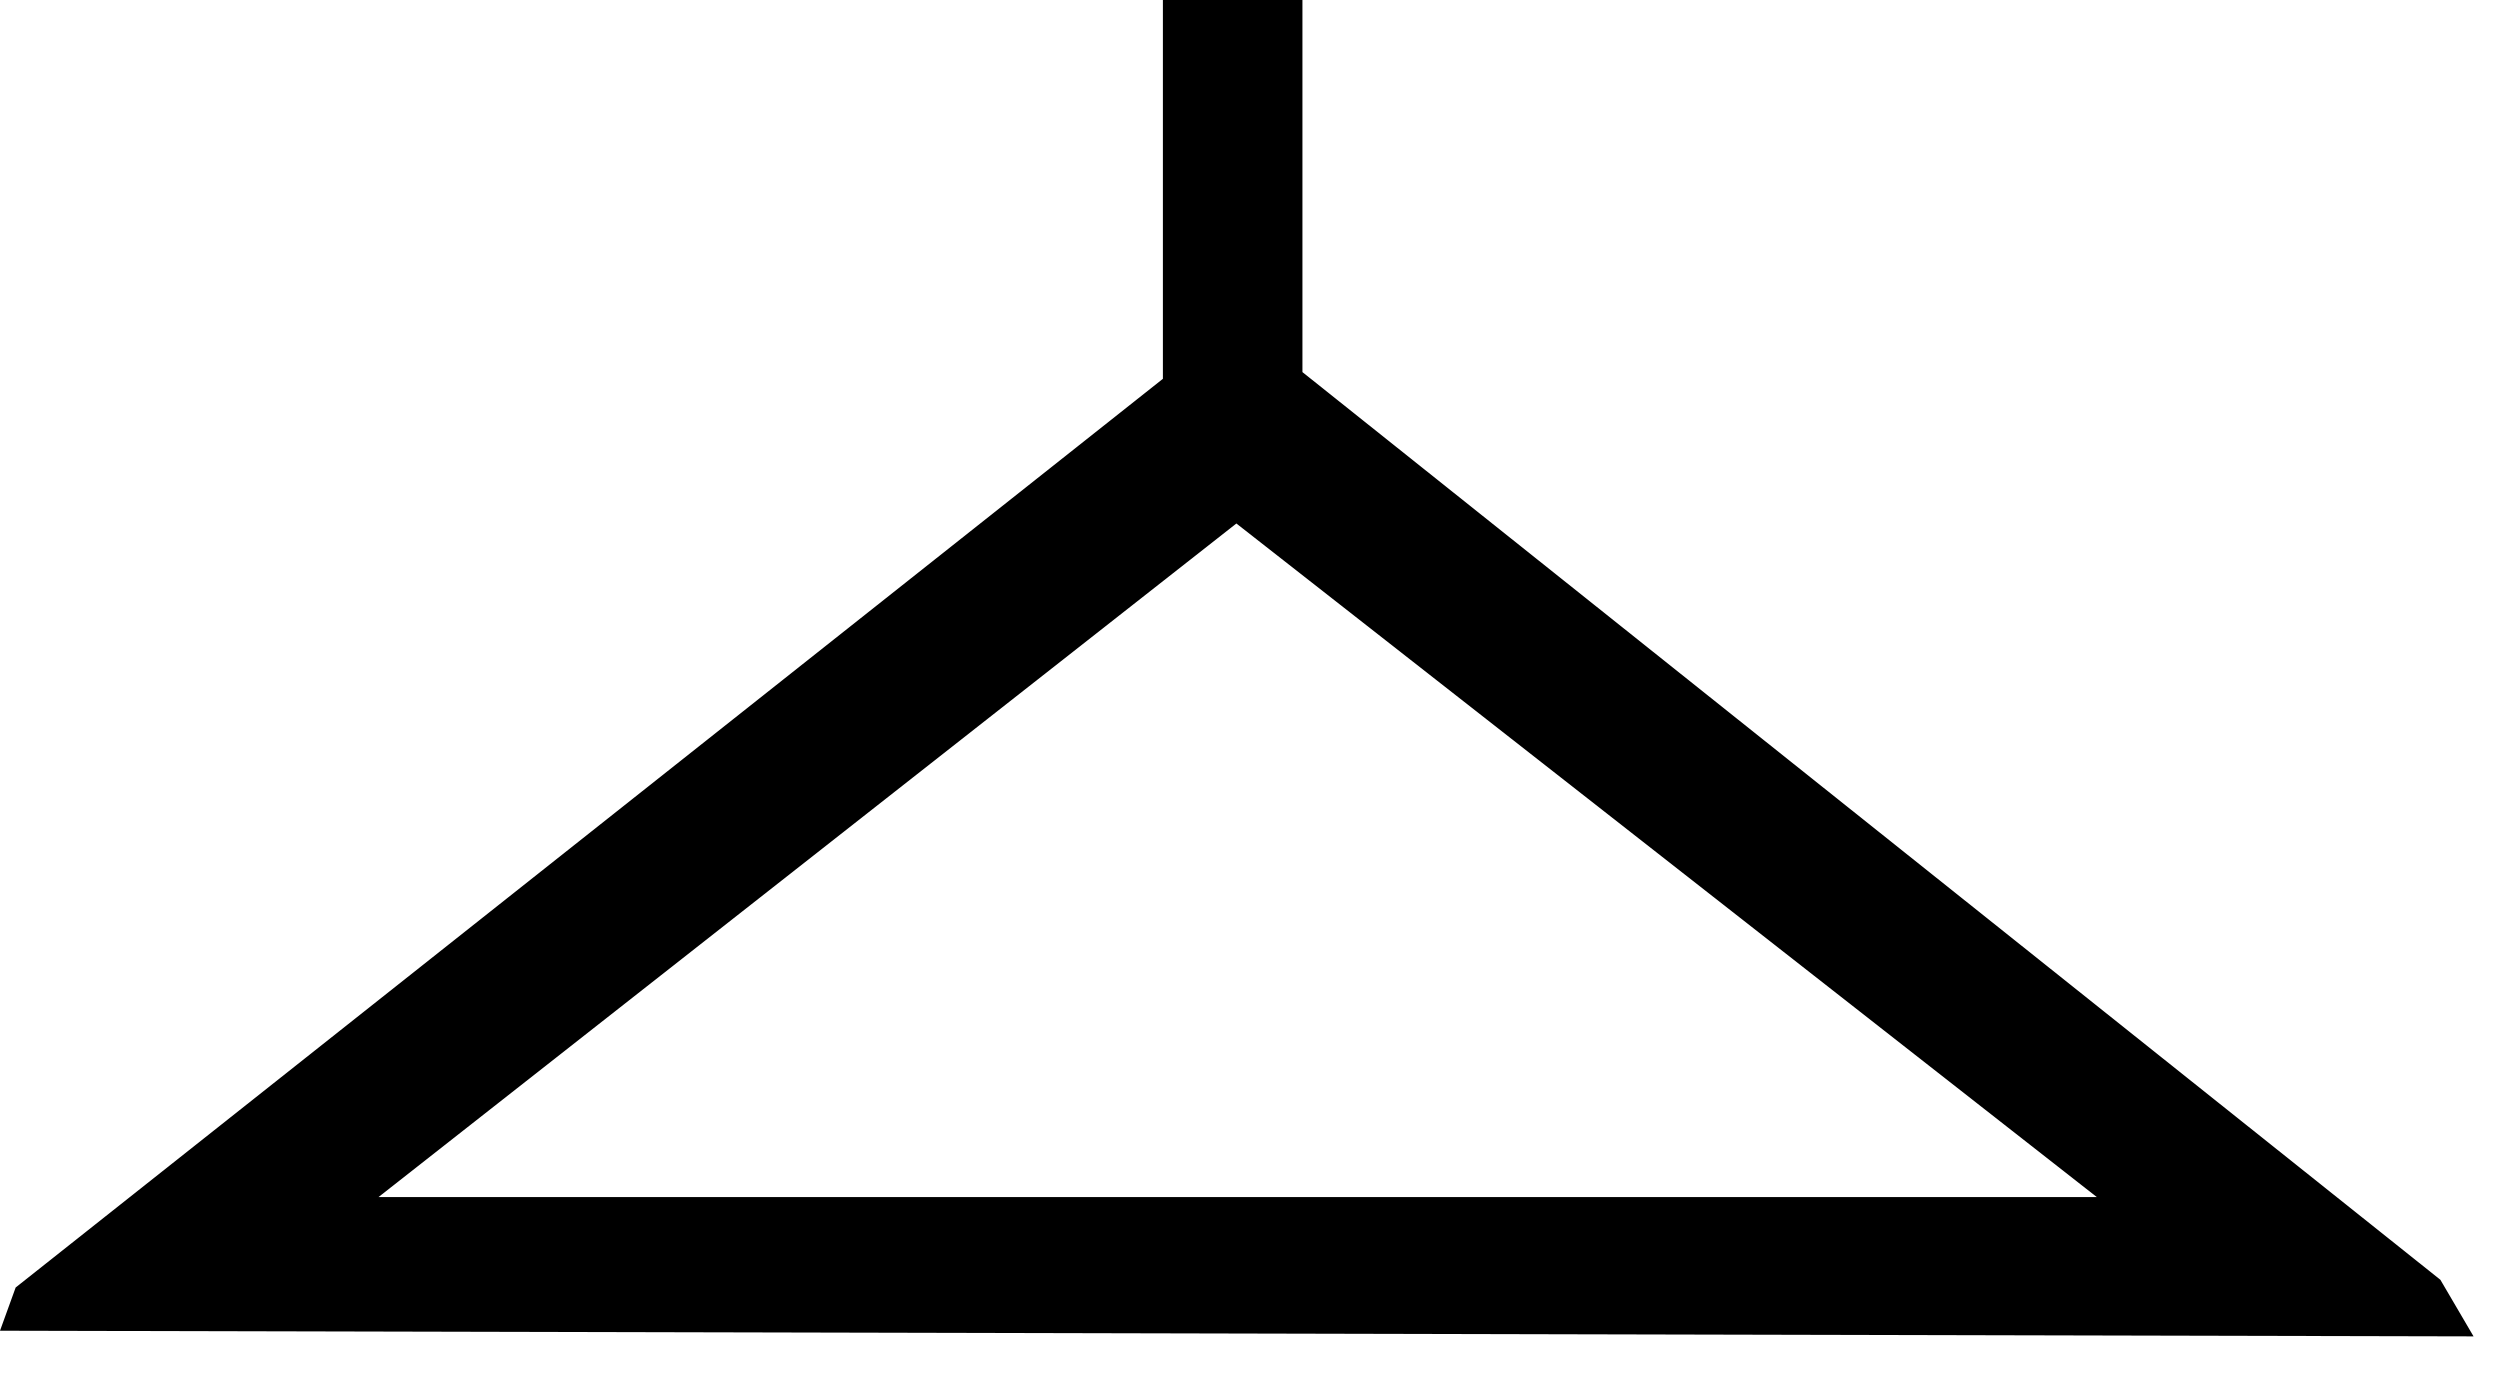 <?xml version="1.0" encoding="utf-8"?>
<!DOCTYPE svg PUBLIC "-//W3C//DTD SVG 1.1//EN" "http://www.w3.org/Graphics/SVG/1.1/DTD/svg11.dtd">
<svg width="38" height="21" xmlns:xlink="http://www.w3.org/1999/xlink" xmlns:xml="http://www.w3.org/XML/1998/namespace" version="1.1" xmlns="http://www.w3.org/2000/svg">
  <g transform="translate(19, 10.5)" id="ToCenterGroup">
    <g transform="translate(0, 0)" id="TranslateGroup">
      <g transform="scale(1)" id="ScaleGroup">
        <g transform="scale(1)" id="InversionGroup">
          <g transform="rotate(0, 0, 0)" id="RotateGroup">
            <g transform="translate(-19, -10.5)" id="ToOriginGroup">
              <rect x="0" y="0" width="38" height="21" id="RawSize" style="fill:none;" />
              <path d="M37.094 19.453 L19.797 5.656 L19.797 0 L17.676 0 L17.676 5.758 L0.238 19.57 L0 20.227 L37.598 20.313 L37.094 19.453 z M5.754 18.195 L18.793 7.957 L31.871 18.195 L5.754 18.195 z" />
            </g>
          </g>
        </g>
      </g>
    </g>
  </g>
</svg>